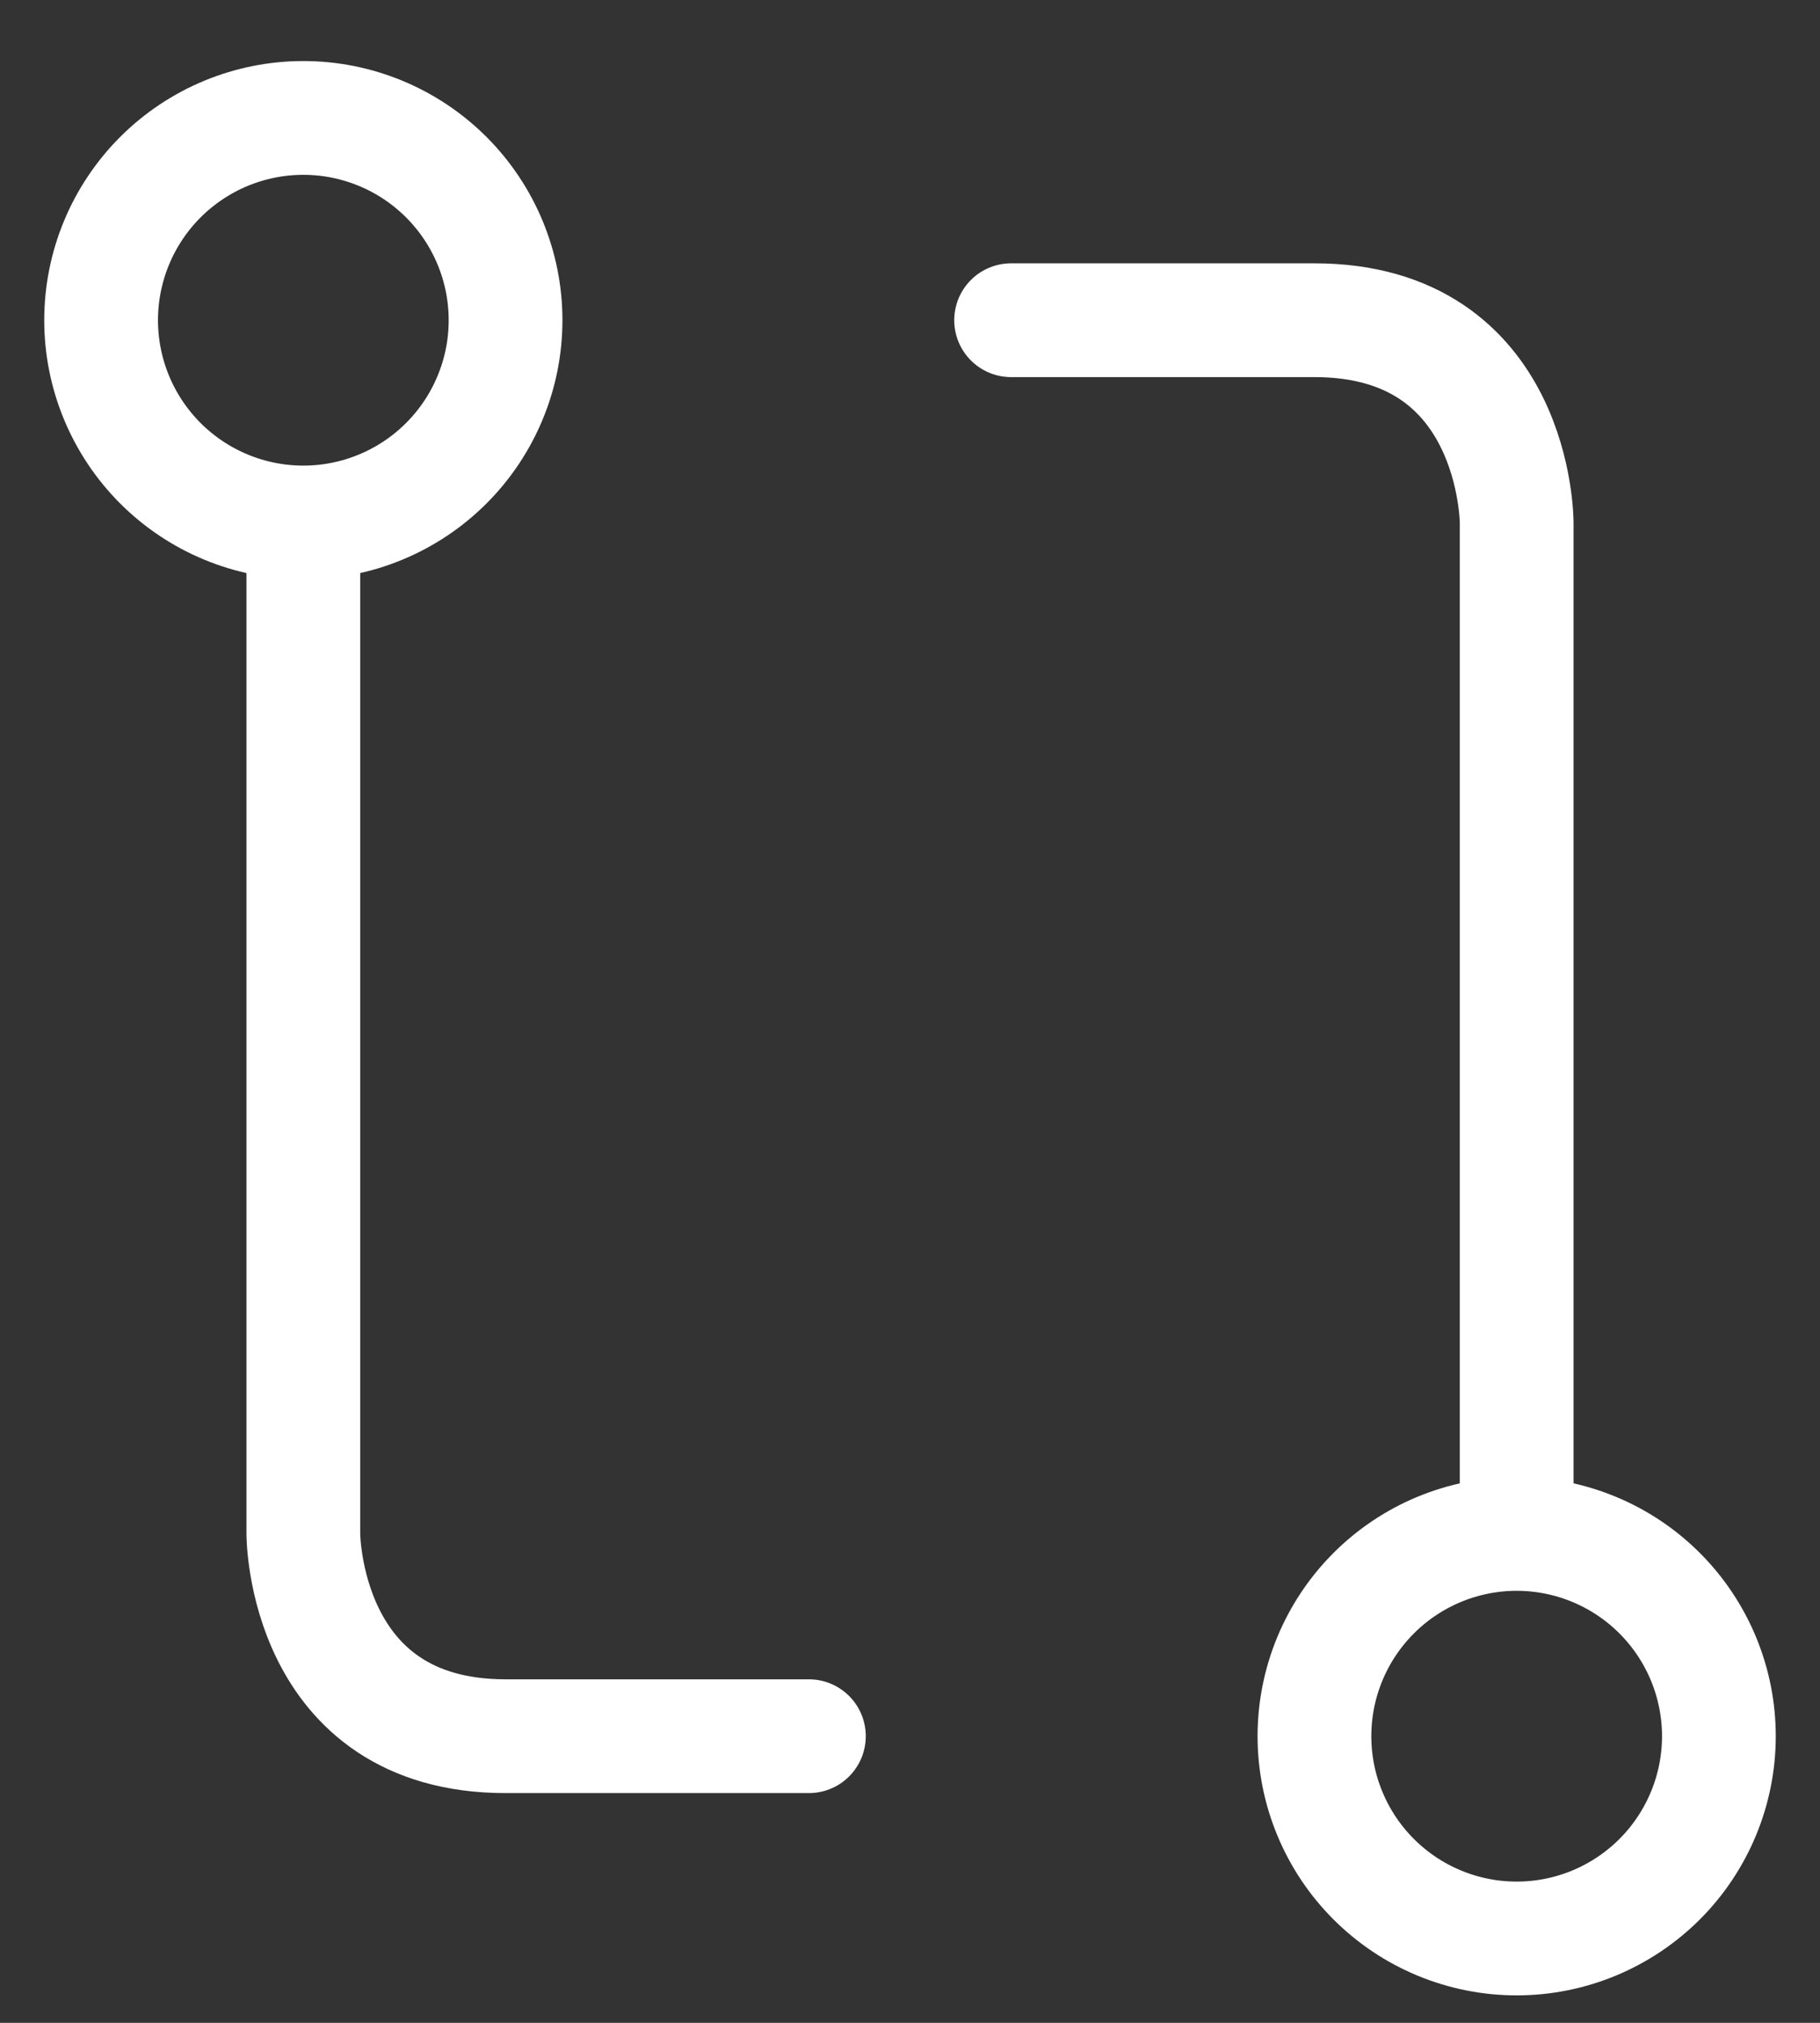 <svg width="18" height="20" viewBox="0 0 18 20" fill="none" xmlns="http://www.w3.org/2000/svg">
<rect x="0" y="0" width="18" height="20" fill="#333333" stroke="none"/>
<path d="M15 15.166C15.53 15.166 16.039 15.377 16.414 15.752C16.789 16.127 17 16.636 17 17.166C17 17.696 16.789 18.205 16.414 18.58C16.039 18.955 15.53 19.166 15 19.166C14.47 19.166 13.961 18.955 13.586 18.58C13.211 18.205 13 17.696 13 17.166C13 16.636 13.211 16.127 13.586 15.752C13.961 15.377 14.47 15.166 15 15.166ZM15 15.166V5.166C15 5.166 15 3.166 13 3.166H10M3 5.166C3.53 5.166 4.039 4.955 4.414 4.58C4.789 4.205 5 3.696 5 3.166C5 2.636 4.789 2.127 4.414 1.752C4.039 1.377 3.53 1.166 3 1.166C2.47 1.166 1.961 1.377 1.586 1.752C1.211 2.127 1 2.636 1 3.166C1 3.696 1.211 4.205 1.586 4.58C1.961 4.955 2.47 5.166 3 5.166ZM3 5.166V15.166C3 15.166 3 17.166 5 17.166H8" stroke="white" stroke-width="1.125" stroke-linecap="round" stroke-linejoin="round"/>
</svg>

